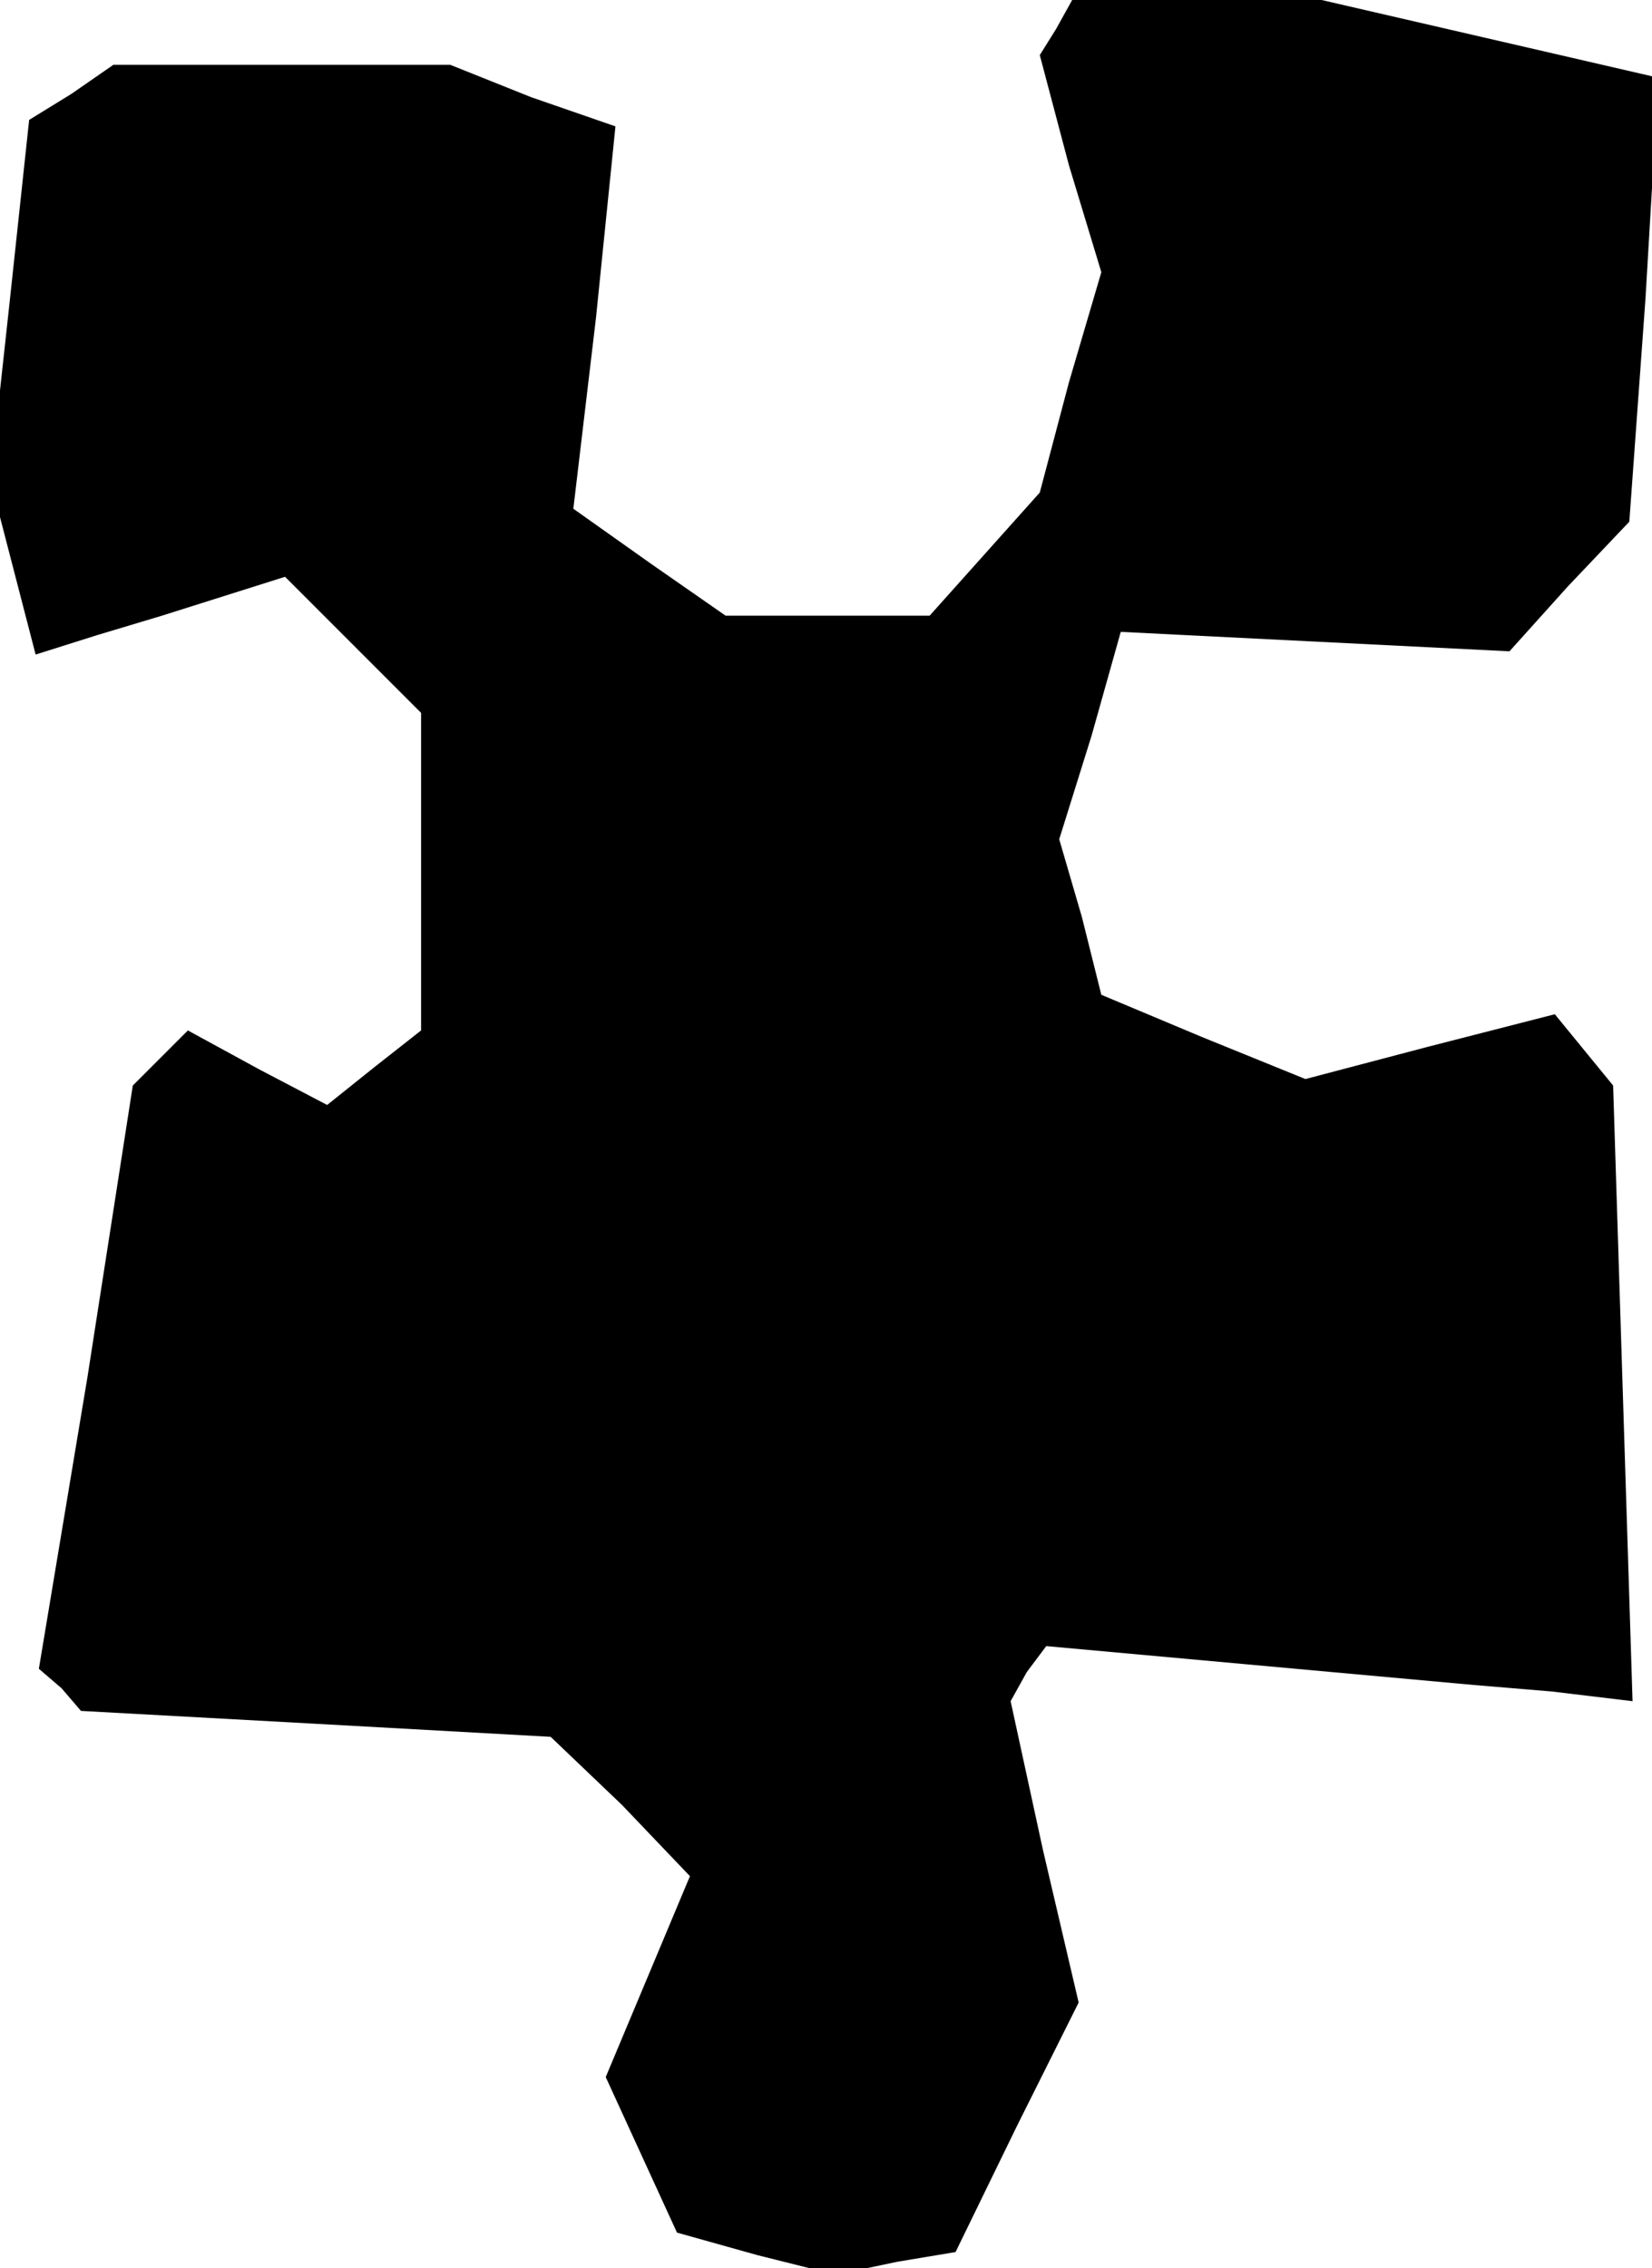 <?xml version="1.0" standalone="no"?>
<!DOCTYPE svg PUBLIC "-//W3C//DTD SVG 20010904//EN"
 "http://www.w3.org/TR/2001/REC-SVG-20010904/DTD/svg10.dtd">
<svg version="1.0" xmlns="http://www.w3.org/2000/svg"
 width="51pt" height="70pt" viewBox="0 0 51 70"
 preserveAspectRatio="xMidYMid meet">
<g transform="translate(0,70) scale(0.1,-0.1)"
fill="#000000" stroke="none">
<path d="M326 691 l-5 -8 9 -34 10 -33 -10 -34 -9 -34 -17 -19 -17 -19 -31 0
-32 0 -23 16 -24 17 7 59 6 59 -26 9 -25 10 -52 0 -52 0 -13 -9 -13 -8 -6 -56
-6 -55 7 -27 7 -27 19 6 20 6 19 6 19 6 21 -21 21 -21 0 -49 0 -49 -14 -11
-15 -12 -21 11 -22 12 -9 -9 -8 -8 -14 -90 -15 -90 7 -6 6 -7 73 -4 72 -4 22
-21 21 -22 -13 -31 -13 -31 11 -24 11 -24 25 -7 24 -6 19 4 18 3 19 39 19 38
-11 47 -10 46 5 9 6 8 66 -6 66 -6 24 -2 25 -3 -3 95 -3 95 -9 11 -9 11 -39
-10 -38 -10 -32 13 -31 13 -6 24 -7 24 10 32 9 32 60 -3 60 -3 18 20 19 20 5
69 4 68 -52 12 -52 12 -38 0 -39 0 -5 -9z"/>
</g>
</svg>
